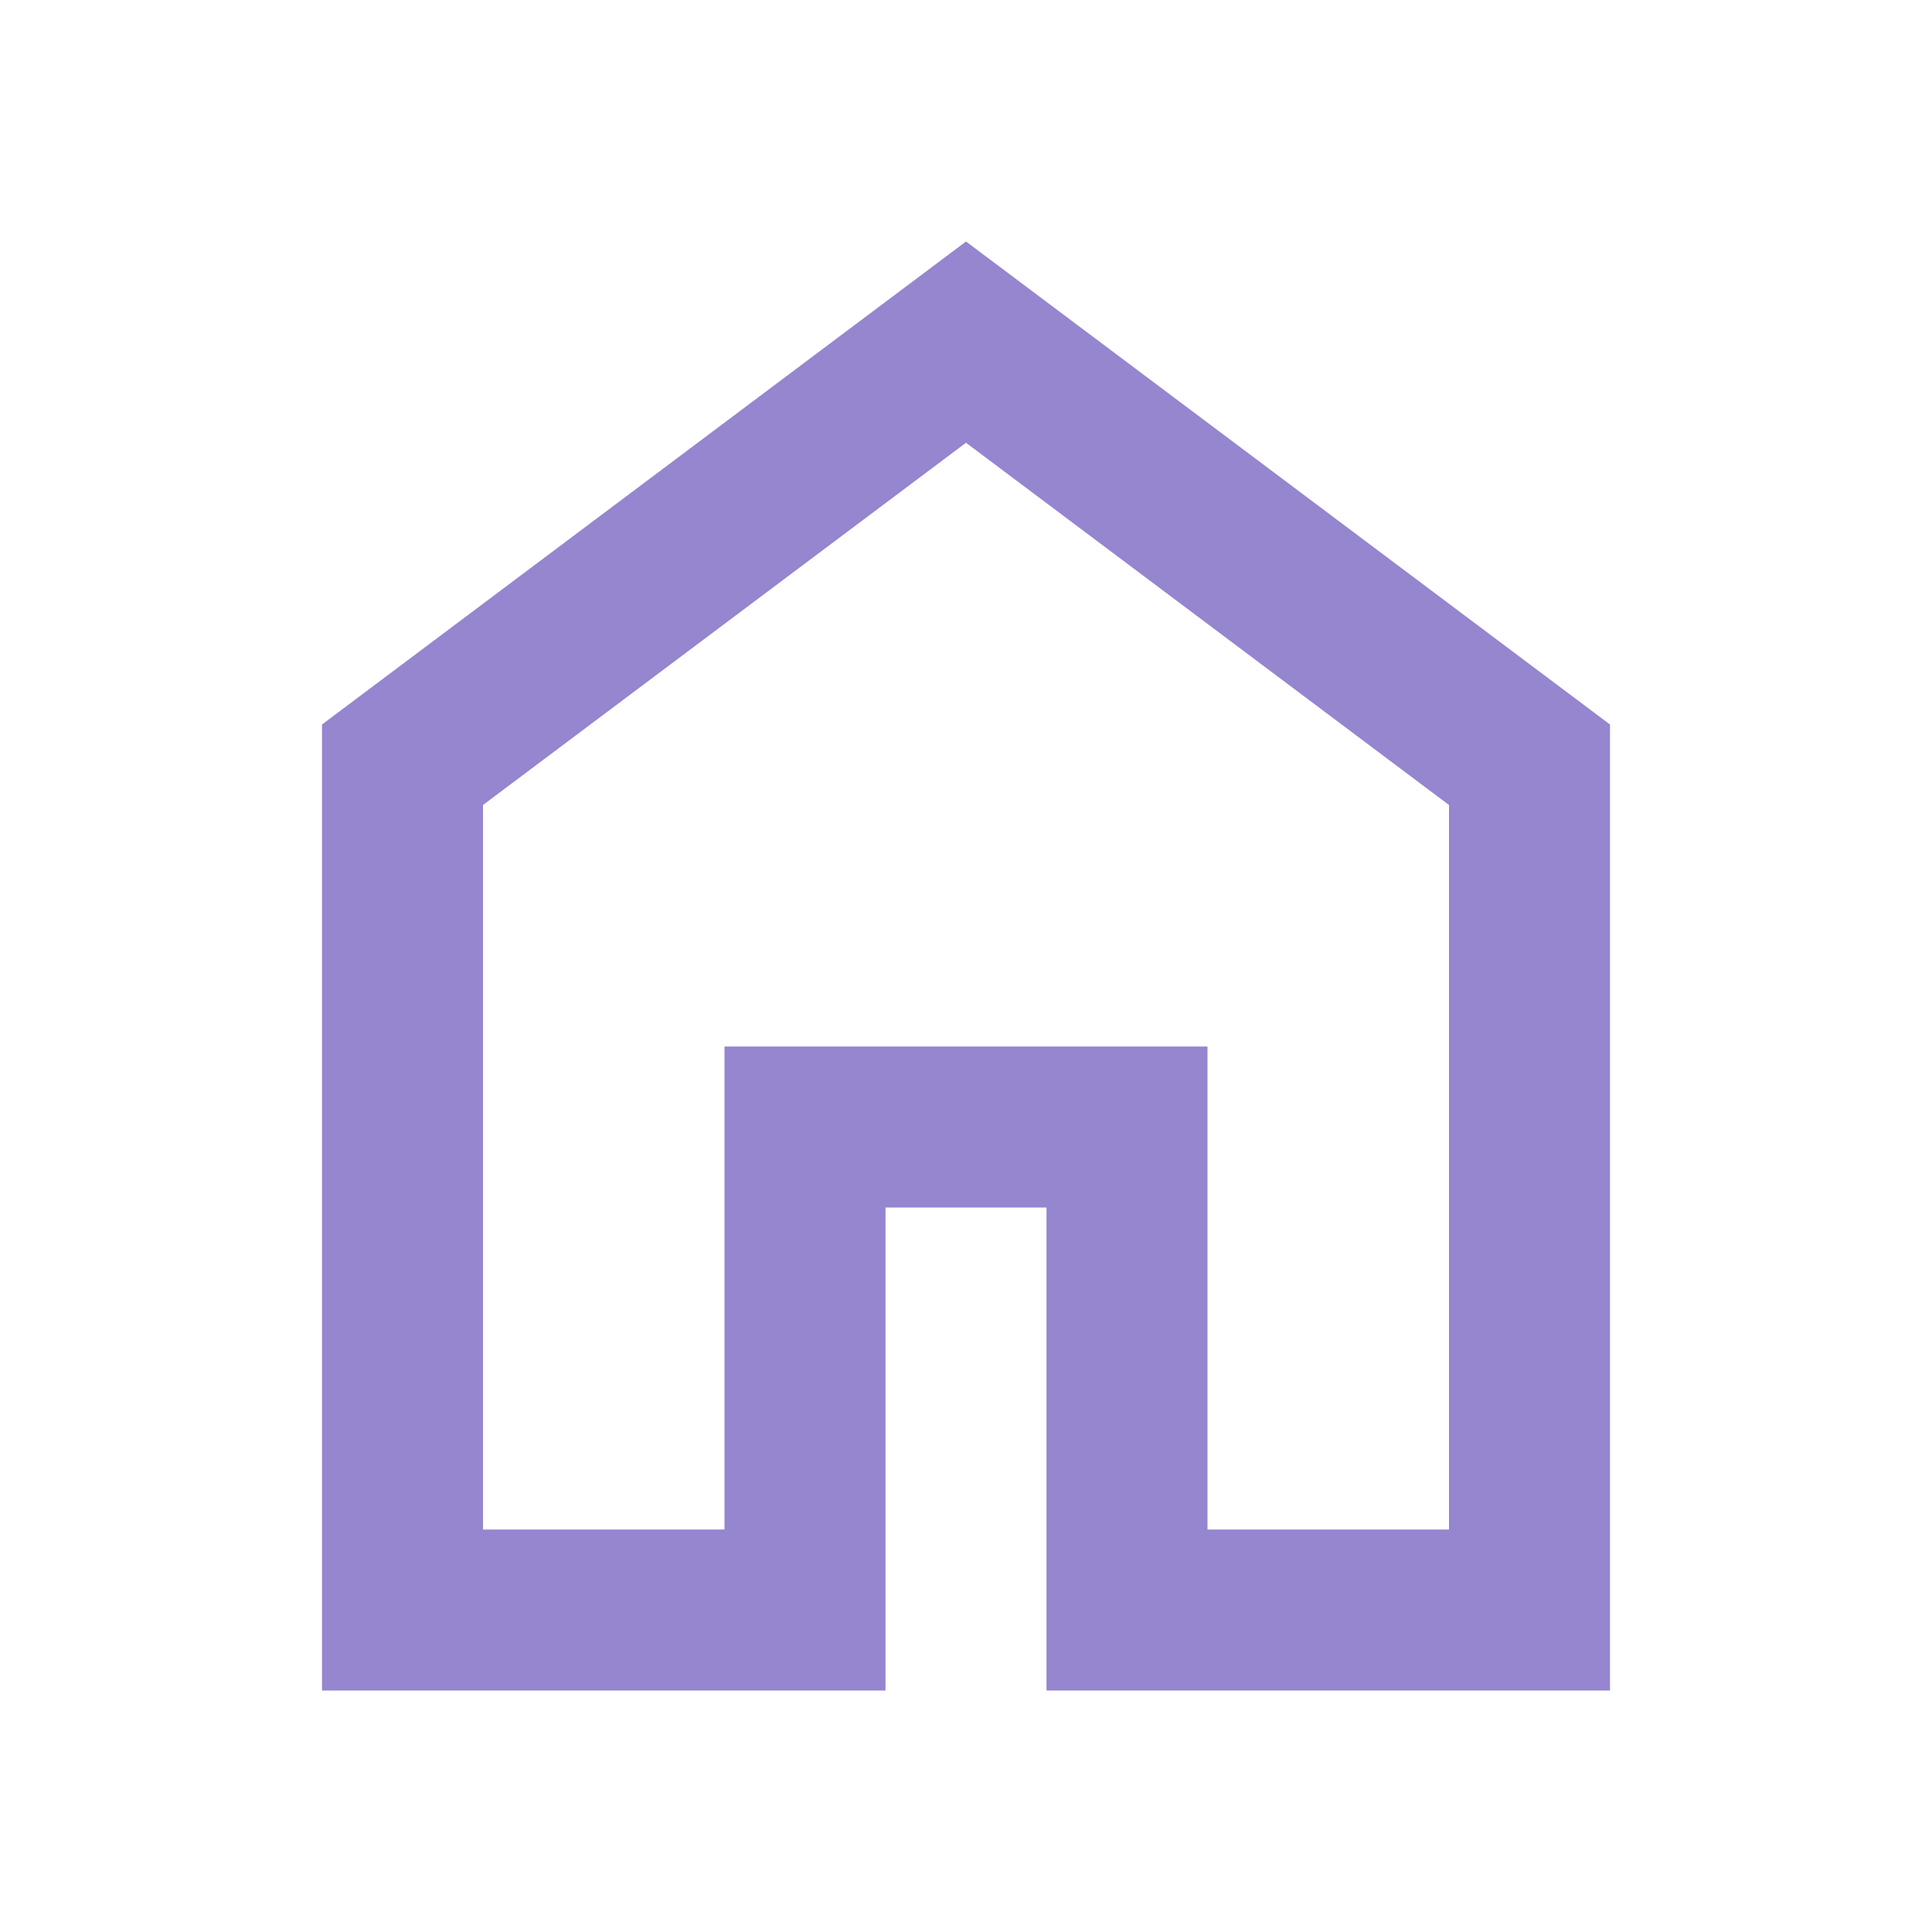 <svg xmlns="http://www.w3.org/2000/svg" height="24px" viewBox="0 -960 960 960" width="24px" fill="#9685CF"><path d="M240-200h120v-240h240v240h120v-360L480-740 240-560v360Zm-80 80v-480l320-240 320 240v480H520v-240h-80v240H160Zm320-350Z"/></svg>